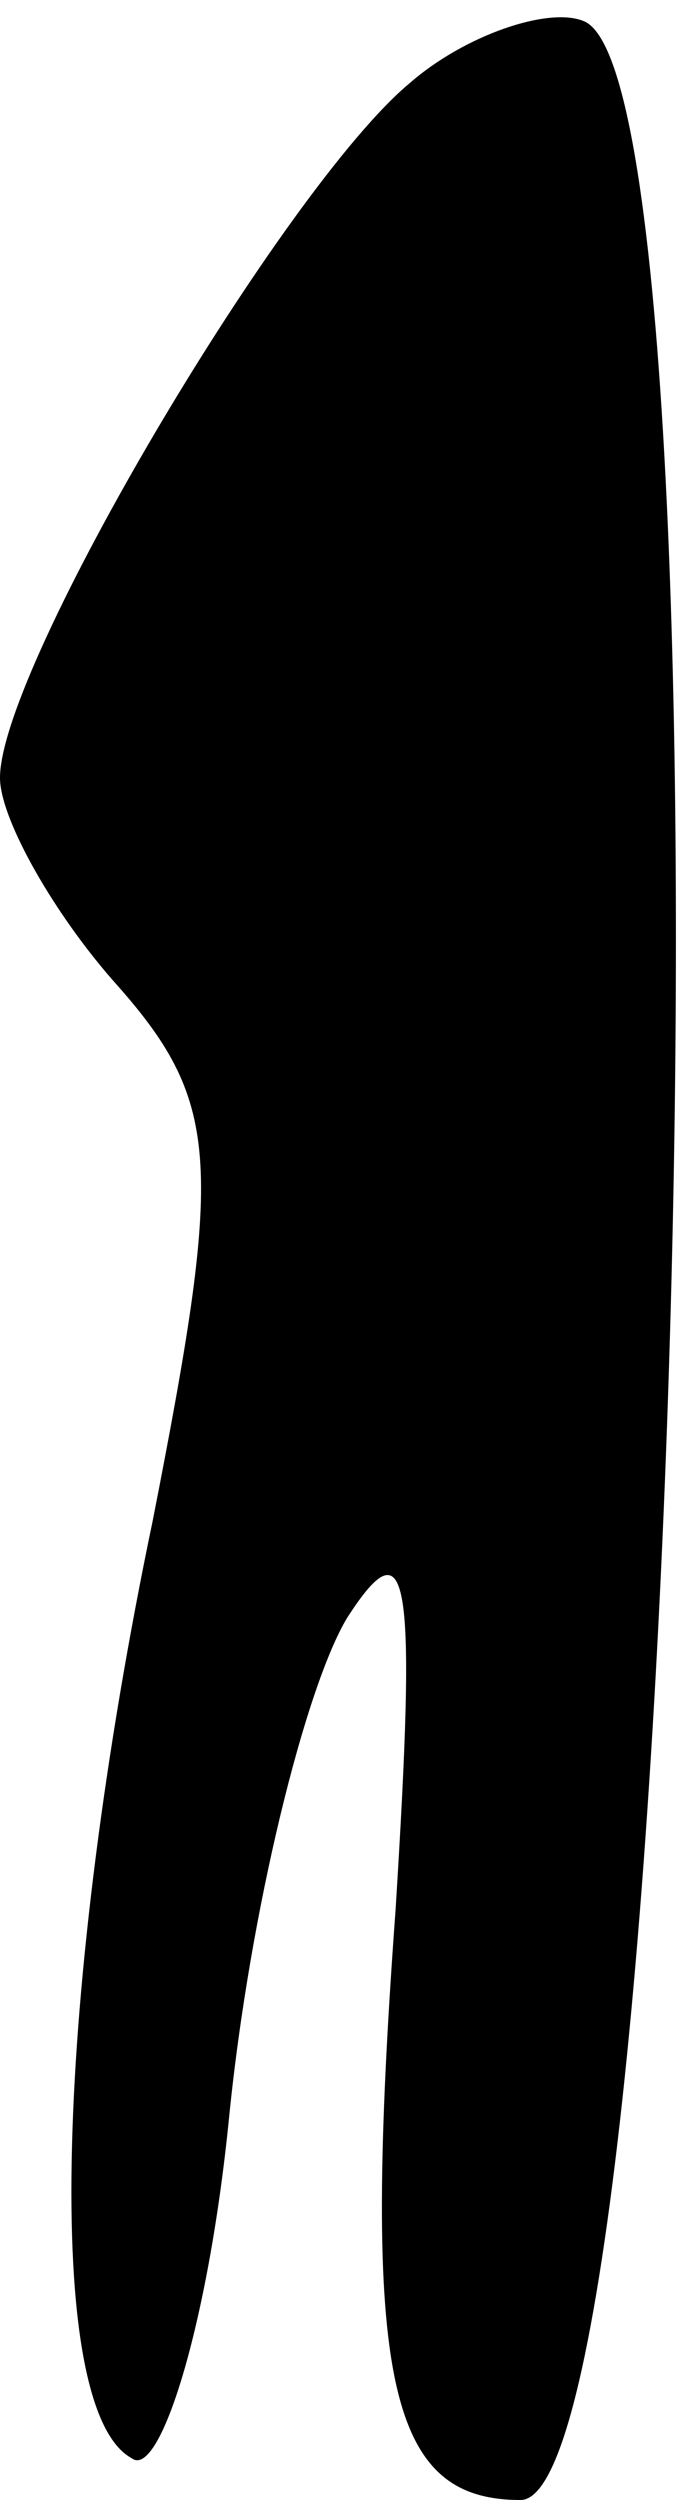 <?xml version="1.0" standalone="no"?>
<!DOCTYPE svg PUBLIC "-//W3C//DTD SVG 20010904//EN"
 "http://www.w3.org/TR/2001/REC-SVG-20010904/DTD/svg10.dtd">
<svg version="1.0" xmlns="http://www.w3.org/2000/svg"
 width="10pt" height="36pt" viewBox="0 0 10 36"
 preserveAspectRatio="xMidYMid meet">
<g transform="translate(0,36) scale(0.1,-0.1)"
fill="#000000" stroke="none">
<path fill="#000000" stroke="none" d="M59 348 c-18 -15 -59 -84 -59 -100 0
-6 8 -20 17 -30 15 -17 15 -26 5 -77 -14 -67 -16 -128 -3 -135 4 -3 11 19 14
49 3 30 11 62 17 72 9 14 10 6 7 -42 -5 -68 -1 -85 18 -85 23 0 32 349 9 357
-5 2 -17 -2 -25 -9z"/>
</g>
</svg>
